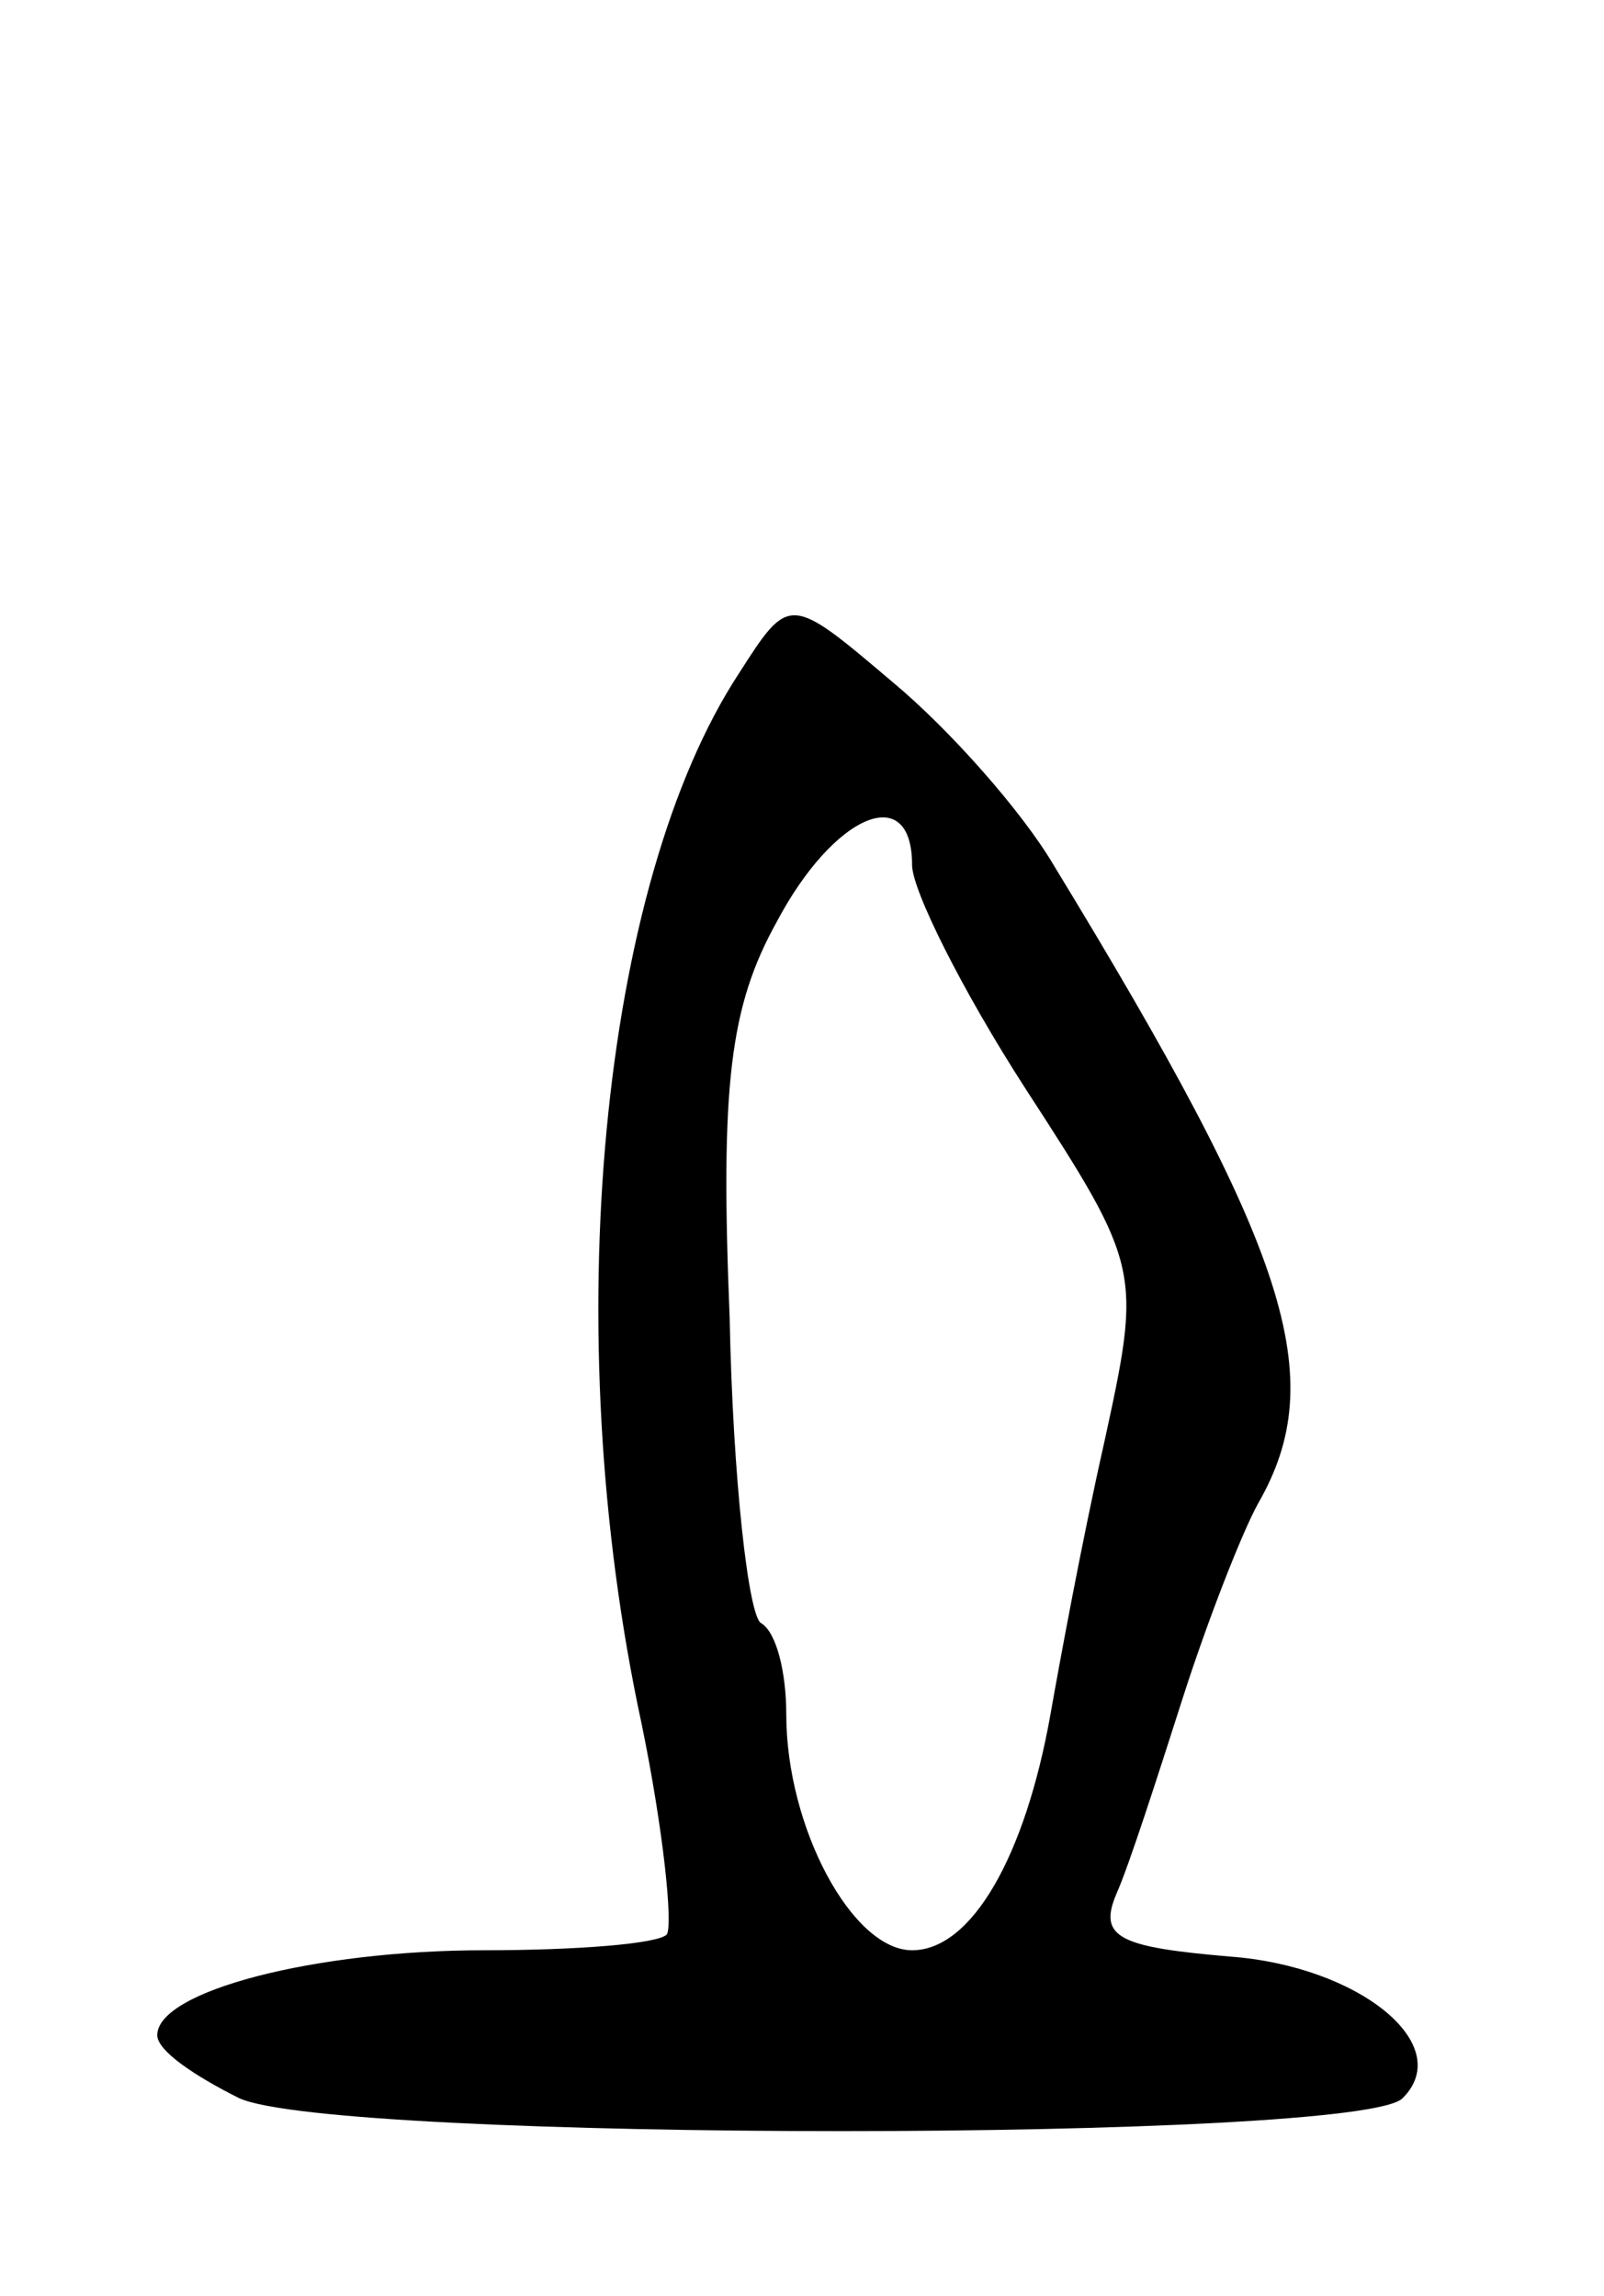 <svg version="1.0" xmlns="http://www.w3.org/2000/svg"
 width="51pt" height="73pt" viewBox="0 0 51 73"
 preserveAspectRatio="xMidYMid meet">
<g transform="translate(0,73) scale(0.1,-0.1)"
fill="#000000" stroke="none">
<path d="M235 516 c-44 -67 -58 -209 -31 -334 7 -34 10 -64 8 -67 -3 -3 -29
-5 -58 -5 -54 0 -104 -13 -104 -27 0 -5 12 -13 26 -20 30 -14 357 -14 370 0
17 17 -14 42 -55 45 -35 3 -42 6 -36 20 4 9 13 37 21 62 8 25 19 53 24 62 23
40 10 80 -65 203 -10 17 -33 43 -51 58 -33 28 -33 28 -49 3z m55 -61 c0 -8 16
-40 36 -71 37 -57 37 -58 25 -113 -7 -31 -14 -69 -17 -86 -8 -45 -25 -75 -44
-75 -19 0 -40 39 -40 75 0 13 -3 26 -8 29 -4 2 -9 46 -10 97 -3 74 0 99 15
126 18 34 43 45 43 18z"/>
</g>
</svg>
